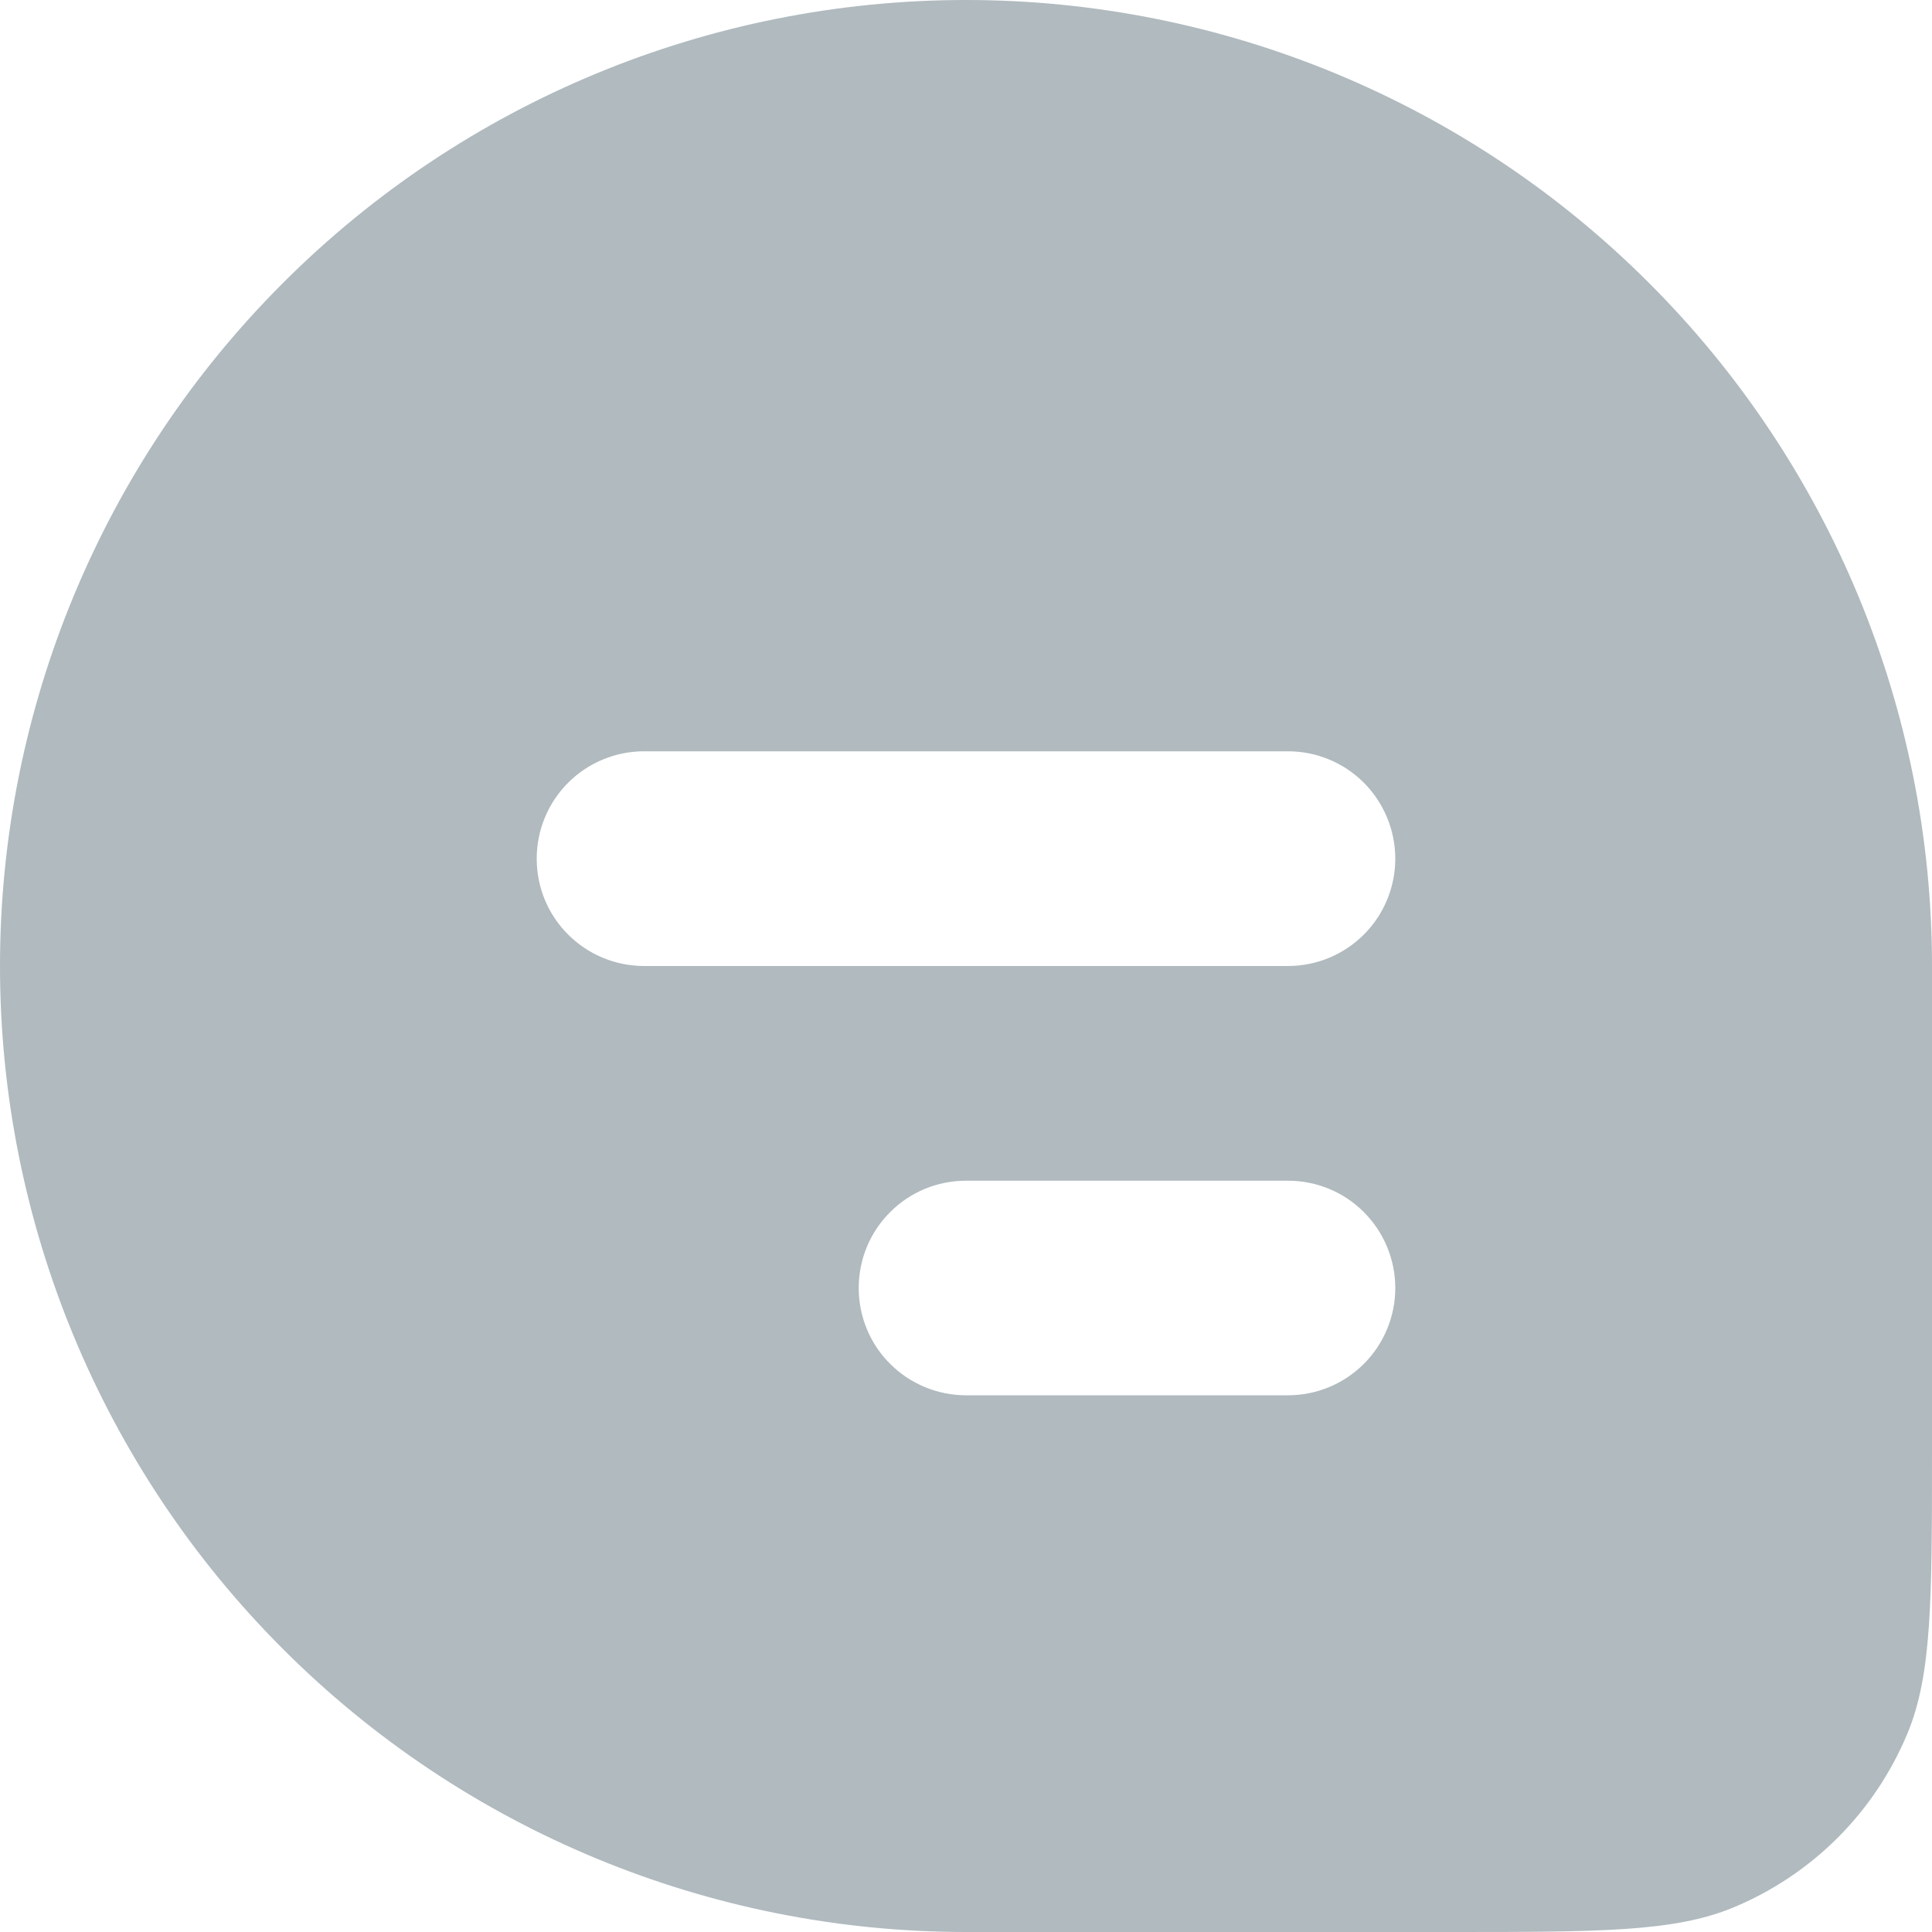 <svg width="15" height="15" viewBox="0 0 15 15" fill="none" xmlns="http://www.w3.org/2000/svg">
<path fill-rule="evenodd" clip-rule="evenodd" d="M7.5 0C5.511 2.96403e-08 3.603 0.79 2.197 2.197C0.79 3.603 0 5.511 0 7.5C0 9.489 0.79 11.397 2.197 12.803C3.603 14.21 5.511 15 7.5 15H11.25C12.415 15 12.998 15 13.457 14.81C13.76 14.684 14.036 14.5 14.268 14.268C14.5 14.036 14.684 13.76 14.81 13.457C15 12.998 15 12.415 15 11.25V7.5C15 5.511 14.21 3.603 12.803 2.197C11.397 0.79 9.489 0 7.5 0ZM4.167 6.667C4.167 6.446 4.254 6.234 4.411 6.077C4.567 5.921 4.779 5.833 5 5.833H10C10.221 5.833 10.433 5.921 10.589 6.077C10.745 6.234 10.833 6.446 10.833 6.667C10.833 6.888 10.745 7.1 10.589 7.256C10.433 7.412 10.221 7.5 10 7.5H5C4.779 7.5 4.567 7.412 4.411 7.256C4.254 7.1 4.167 6.888 4.167 6.667ZM6.667 10C6.667 9.779 6.754 9.567 6.911 9.411C7.067 9.254 7.279 9.167 7.5 9.167H10C10.221 9.167 10.433 9.254 10.589 9.411C10.745 9.567 10.833 9.779 10.833 10C10.833 10.221 10.745 10.433 10.589 10.589C10.433 10.745 10.221 10.833 10 10.833H7.5C7.279 10.833 7.067 10.745 6.911 10.589C6.754 10.433 6.667 10.221 6.667 10Z" fill="#B0BABF"/>
</svg>
